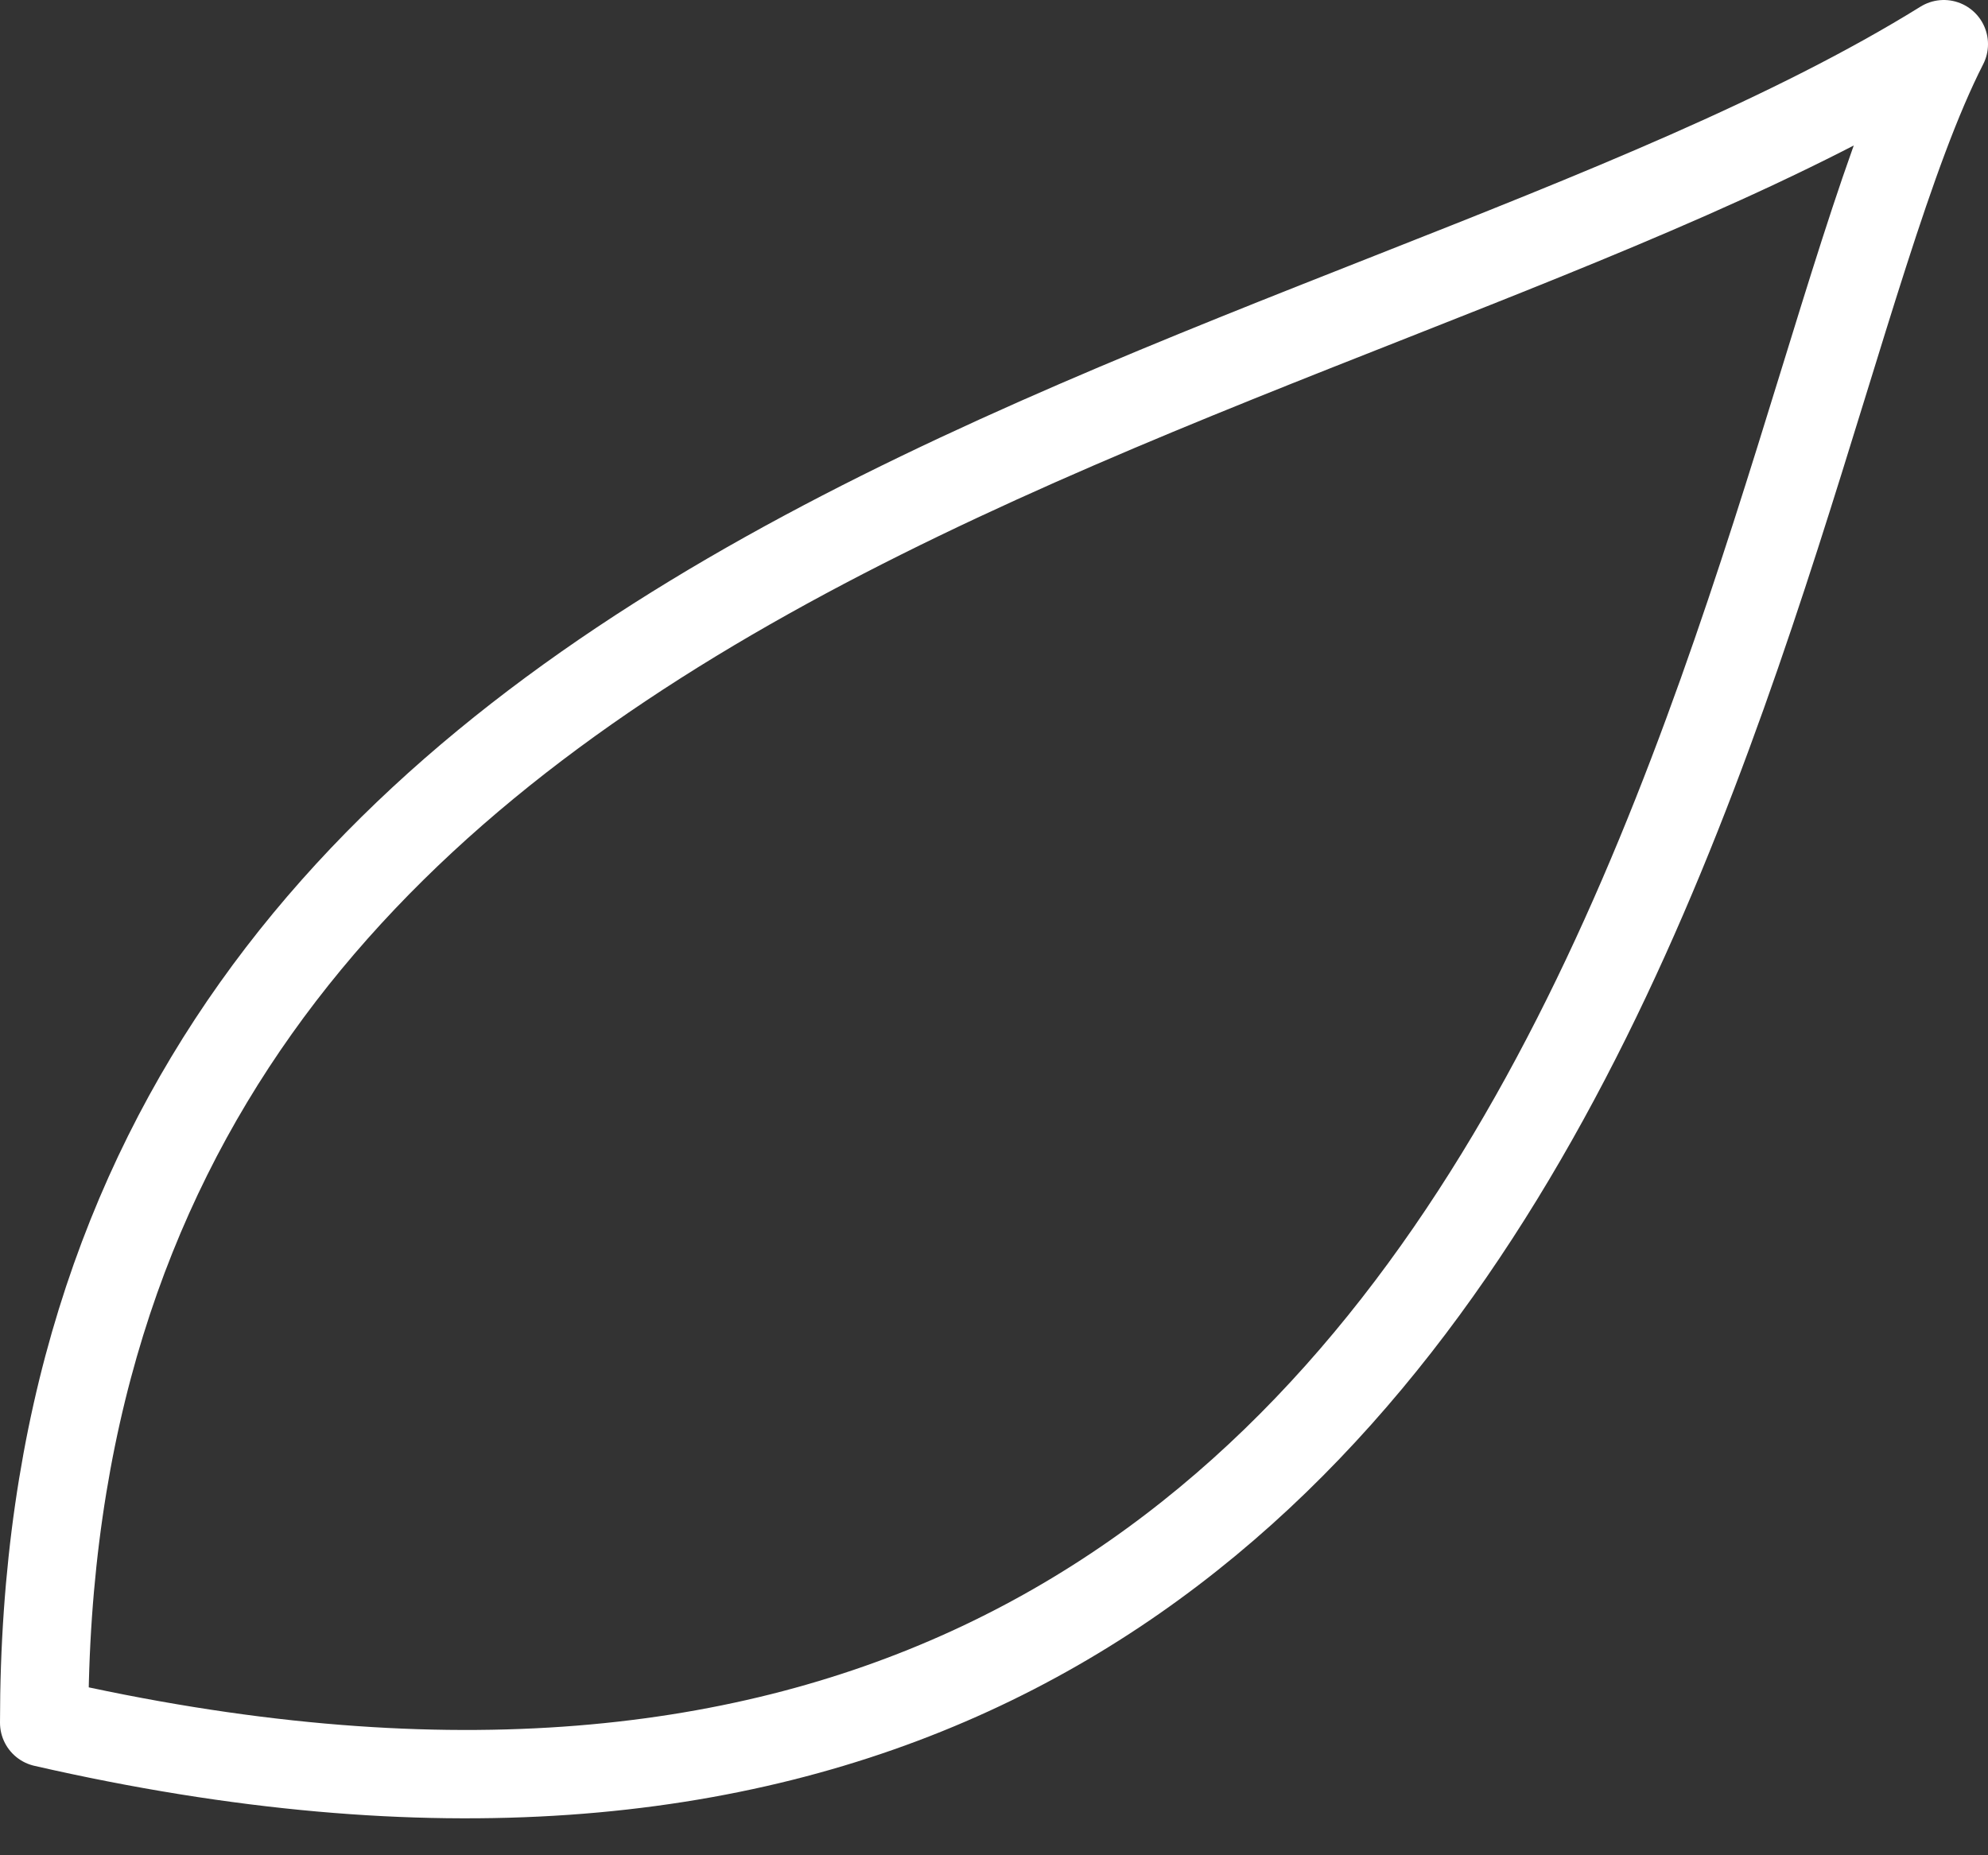 <svg width="45" height="42" viewBox="0 0 45 42" fill="none" xmlns="http://www.w3.org/2000/svg">
<rect x="0" y="0" width="45" height="42" fill="#333333" stroke="none"/>
<path d="M1 39C1 11.9 30.3 9.5 44 1C39.1 10.6 36.4 47.1 1 39Z" stroke="white" stroke-width="2" stroke-miterlimit="10" stroke-linecap="round" stroke-linejoin="round"/>
</svg>
